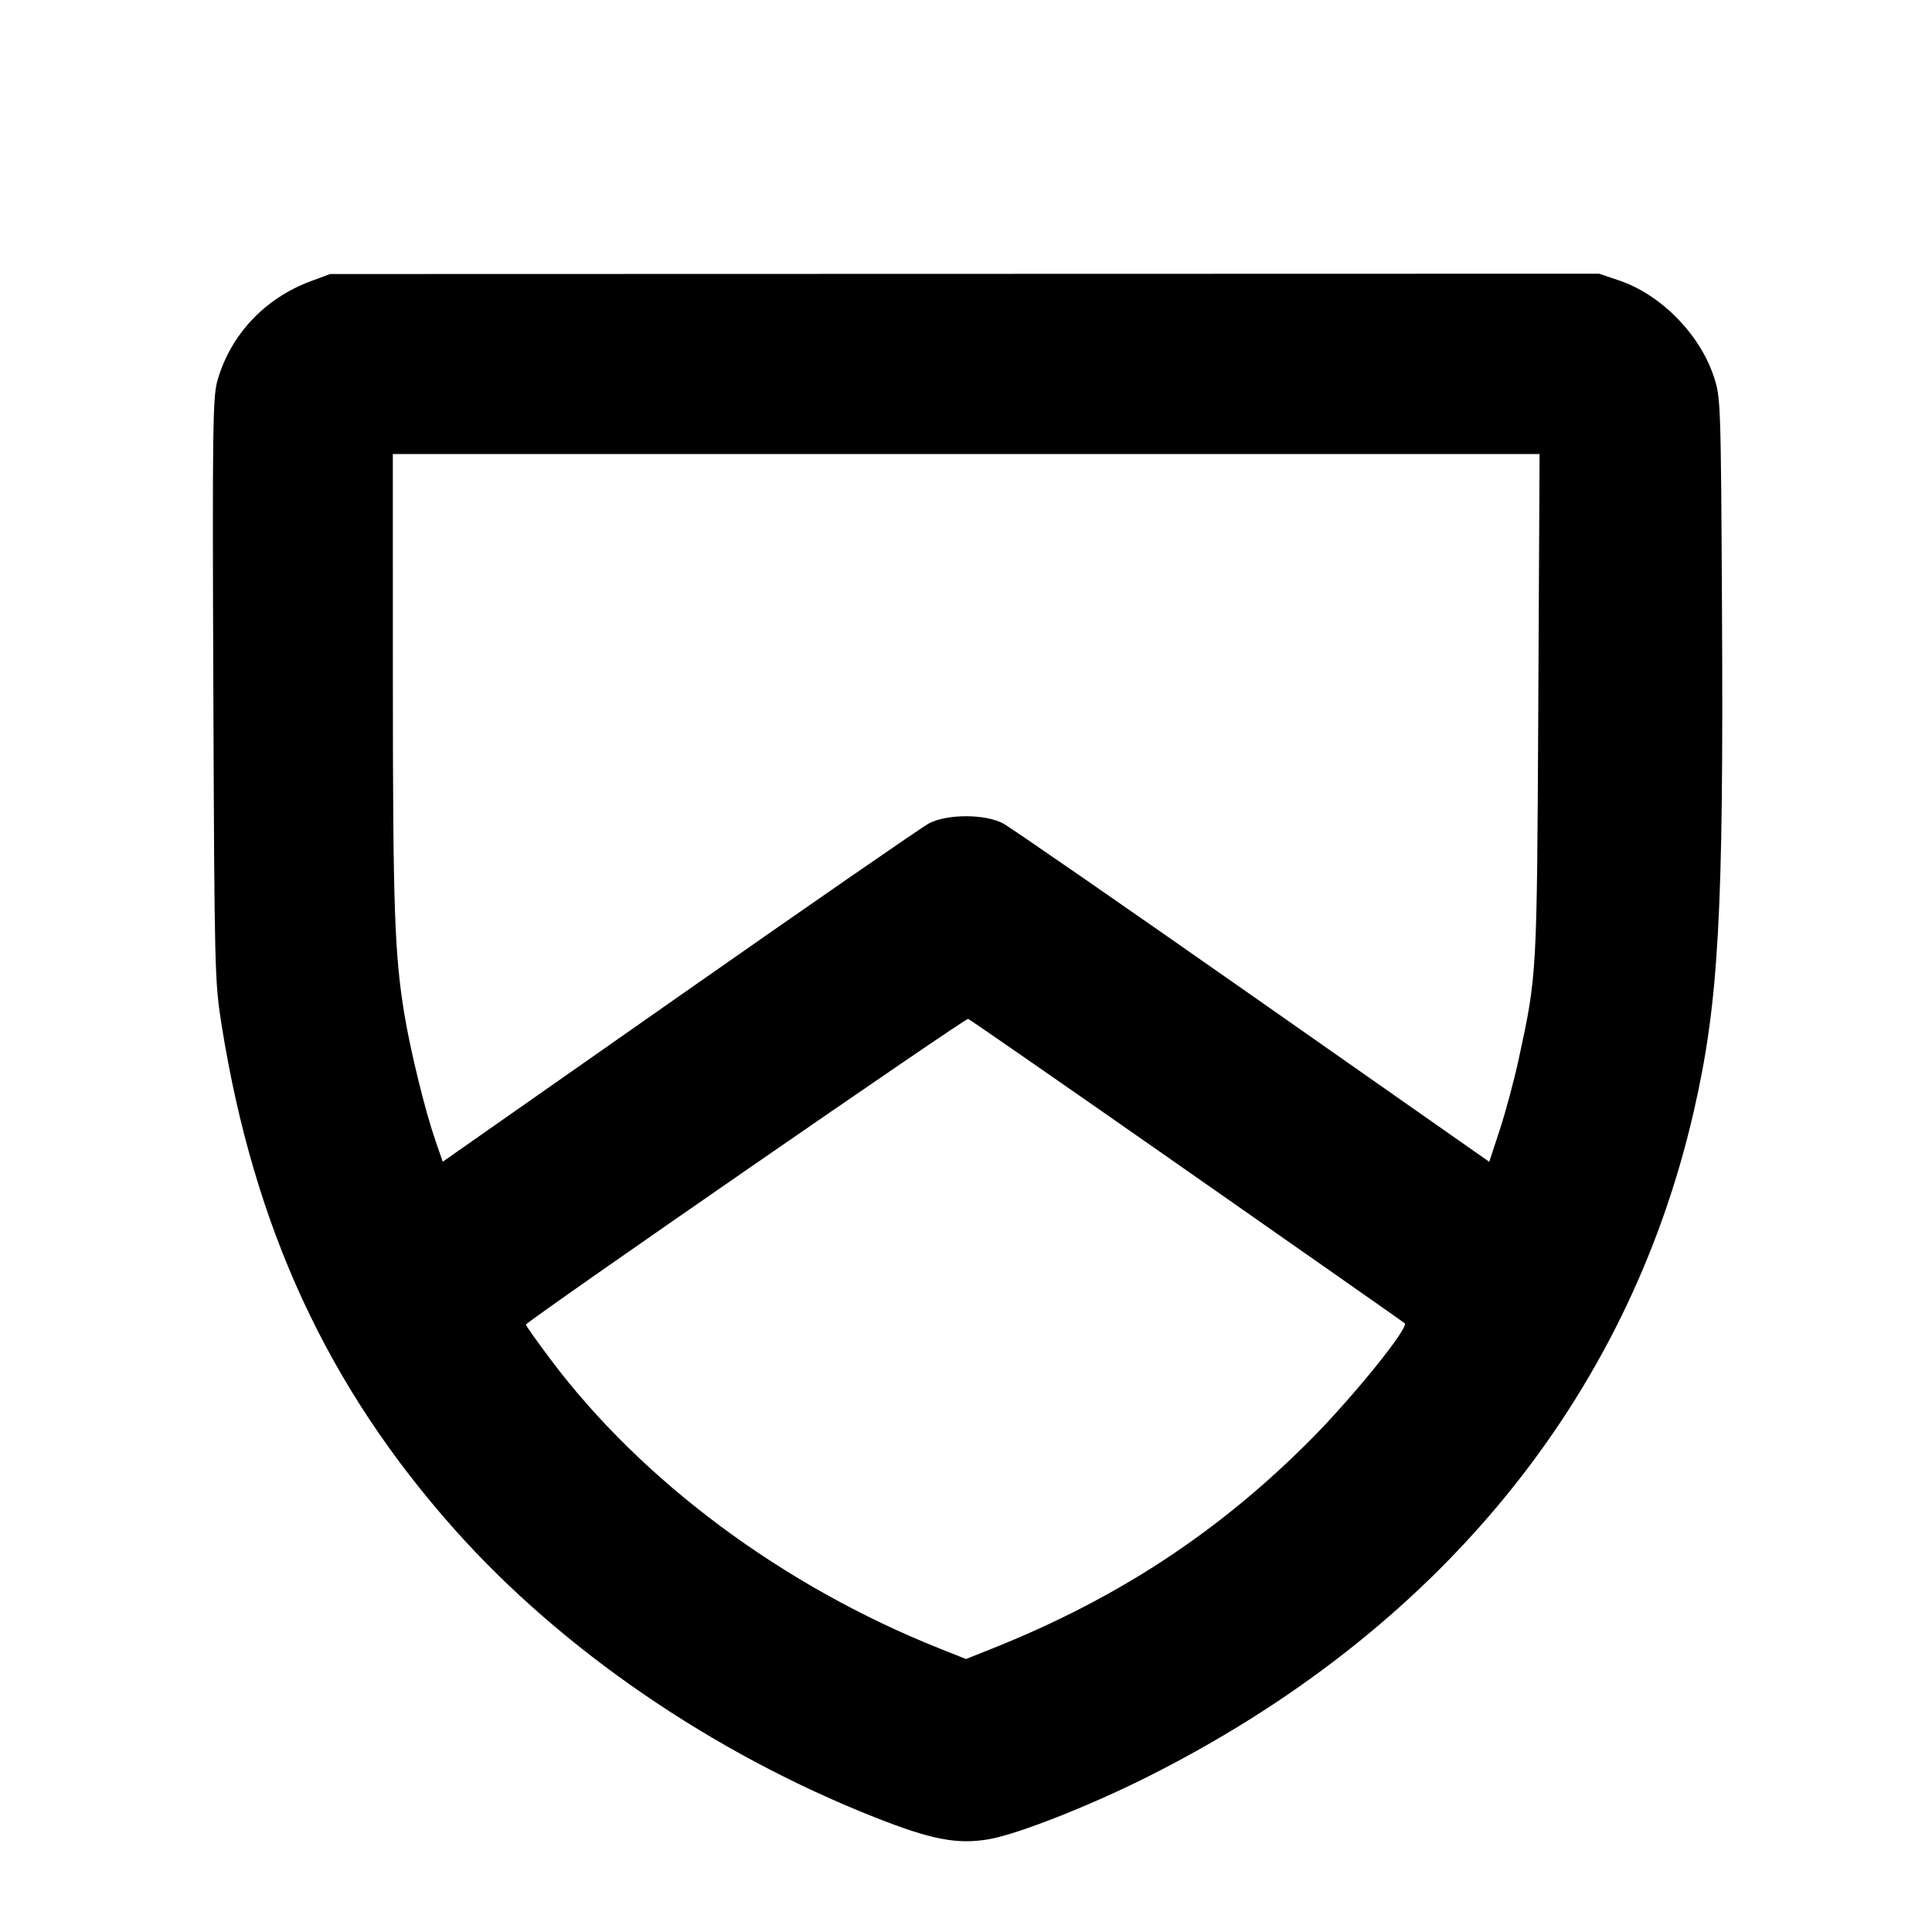 <svg fill="currentColor" viewBox="0 0 256 256" xmlns="http://www.w3.org/2000/svg"><path d="M41.169 37.265 C 35.069 39.533,30.558 44.337,28.813 50.421 C 28.189 52.597,28.133 56.764,28.269 91.381 C 28.416 128.845,28.447 130.087,29.375 135.893 C 33.662 162.693,43.414 183.781,60.263 202.692 C 74.458 218.624,94.437 232.306,115.908 240.800 C 123.411 243.768,126.836 244.427,131.025 243.708 C 134.780 243.064,144.262 239.341,151.946 235.493 C 190.426 216.222,215.695 185.449,224.448 147.200 C 227.736 132.834,228.394 121.061,228.173 80.640 C 228.022 53.108,228.006 52.651,227.072 49.854 C 225.195 44.230,220.055 39.025,214.542 37.163 L 211.888 36.267 127.810 36.289 L 43.733 36.311 41.169 37.265 M203.831 93.547 C 203.647 129.487,203.669 129.093,201.219 140.419 C 200.630 143.142,199.515 147.300,198.741 149.657 L 197.333 153.944 165.973 131.973 C 148.725 119.889,133.845 109.597,132.907 109.103 C 130.506 107.840,125.494 107.840,123.093 109.103 C 122.155 109.597,107.275 119.886,90.027 131.967 L 58.667 153.932 57.685 151.099 C 56.335 147.203,54.388 139.271,53.585 134.400 C 52.279 126.481,52.061 120.179,52.057 90.347 L 52.053 60.160 128.028 60.160 L 204.002 60.160 203.831 93.547 M157.299 155.132 C 172.982 166.094,185.955 175.186,186.128 175.334 C 186.753 175.872,179.309 185.091,173.666 190.766 C 161.492 203.009,148.077 211.813,131.520 218.424 L 128.000 219.829 124.480 218.426 C 103.759 210.168,85.105 196.312,72.995 180.183 C 71.111 177.674,69.620 175.571,69.680 175.511 C 70.907 174.285,127.928 134.871,128.280 135.007 C 128.558 135.113,141.616 144.169,157.299 155.132 " stroke="none" fill-rule="evenodd"></path></svg>